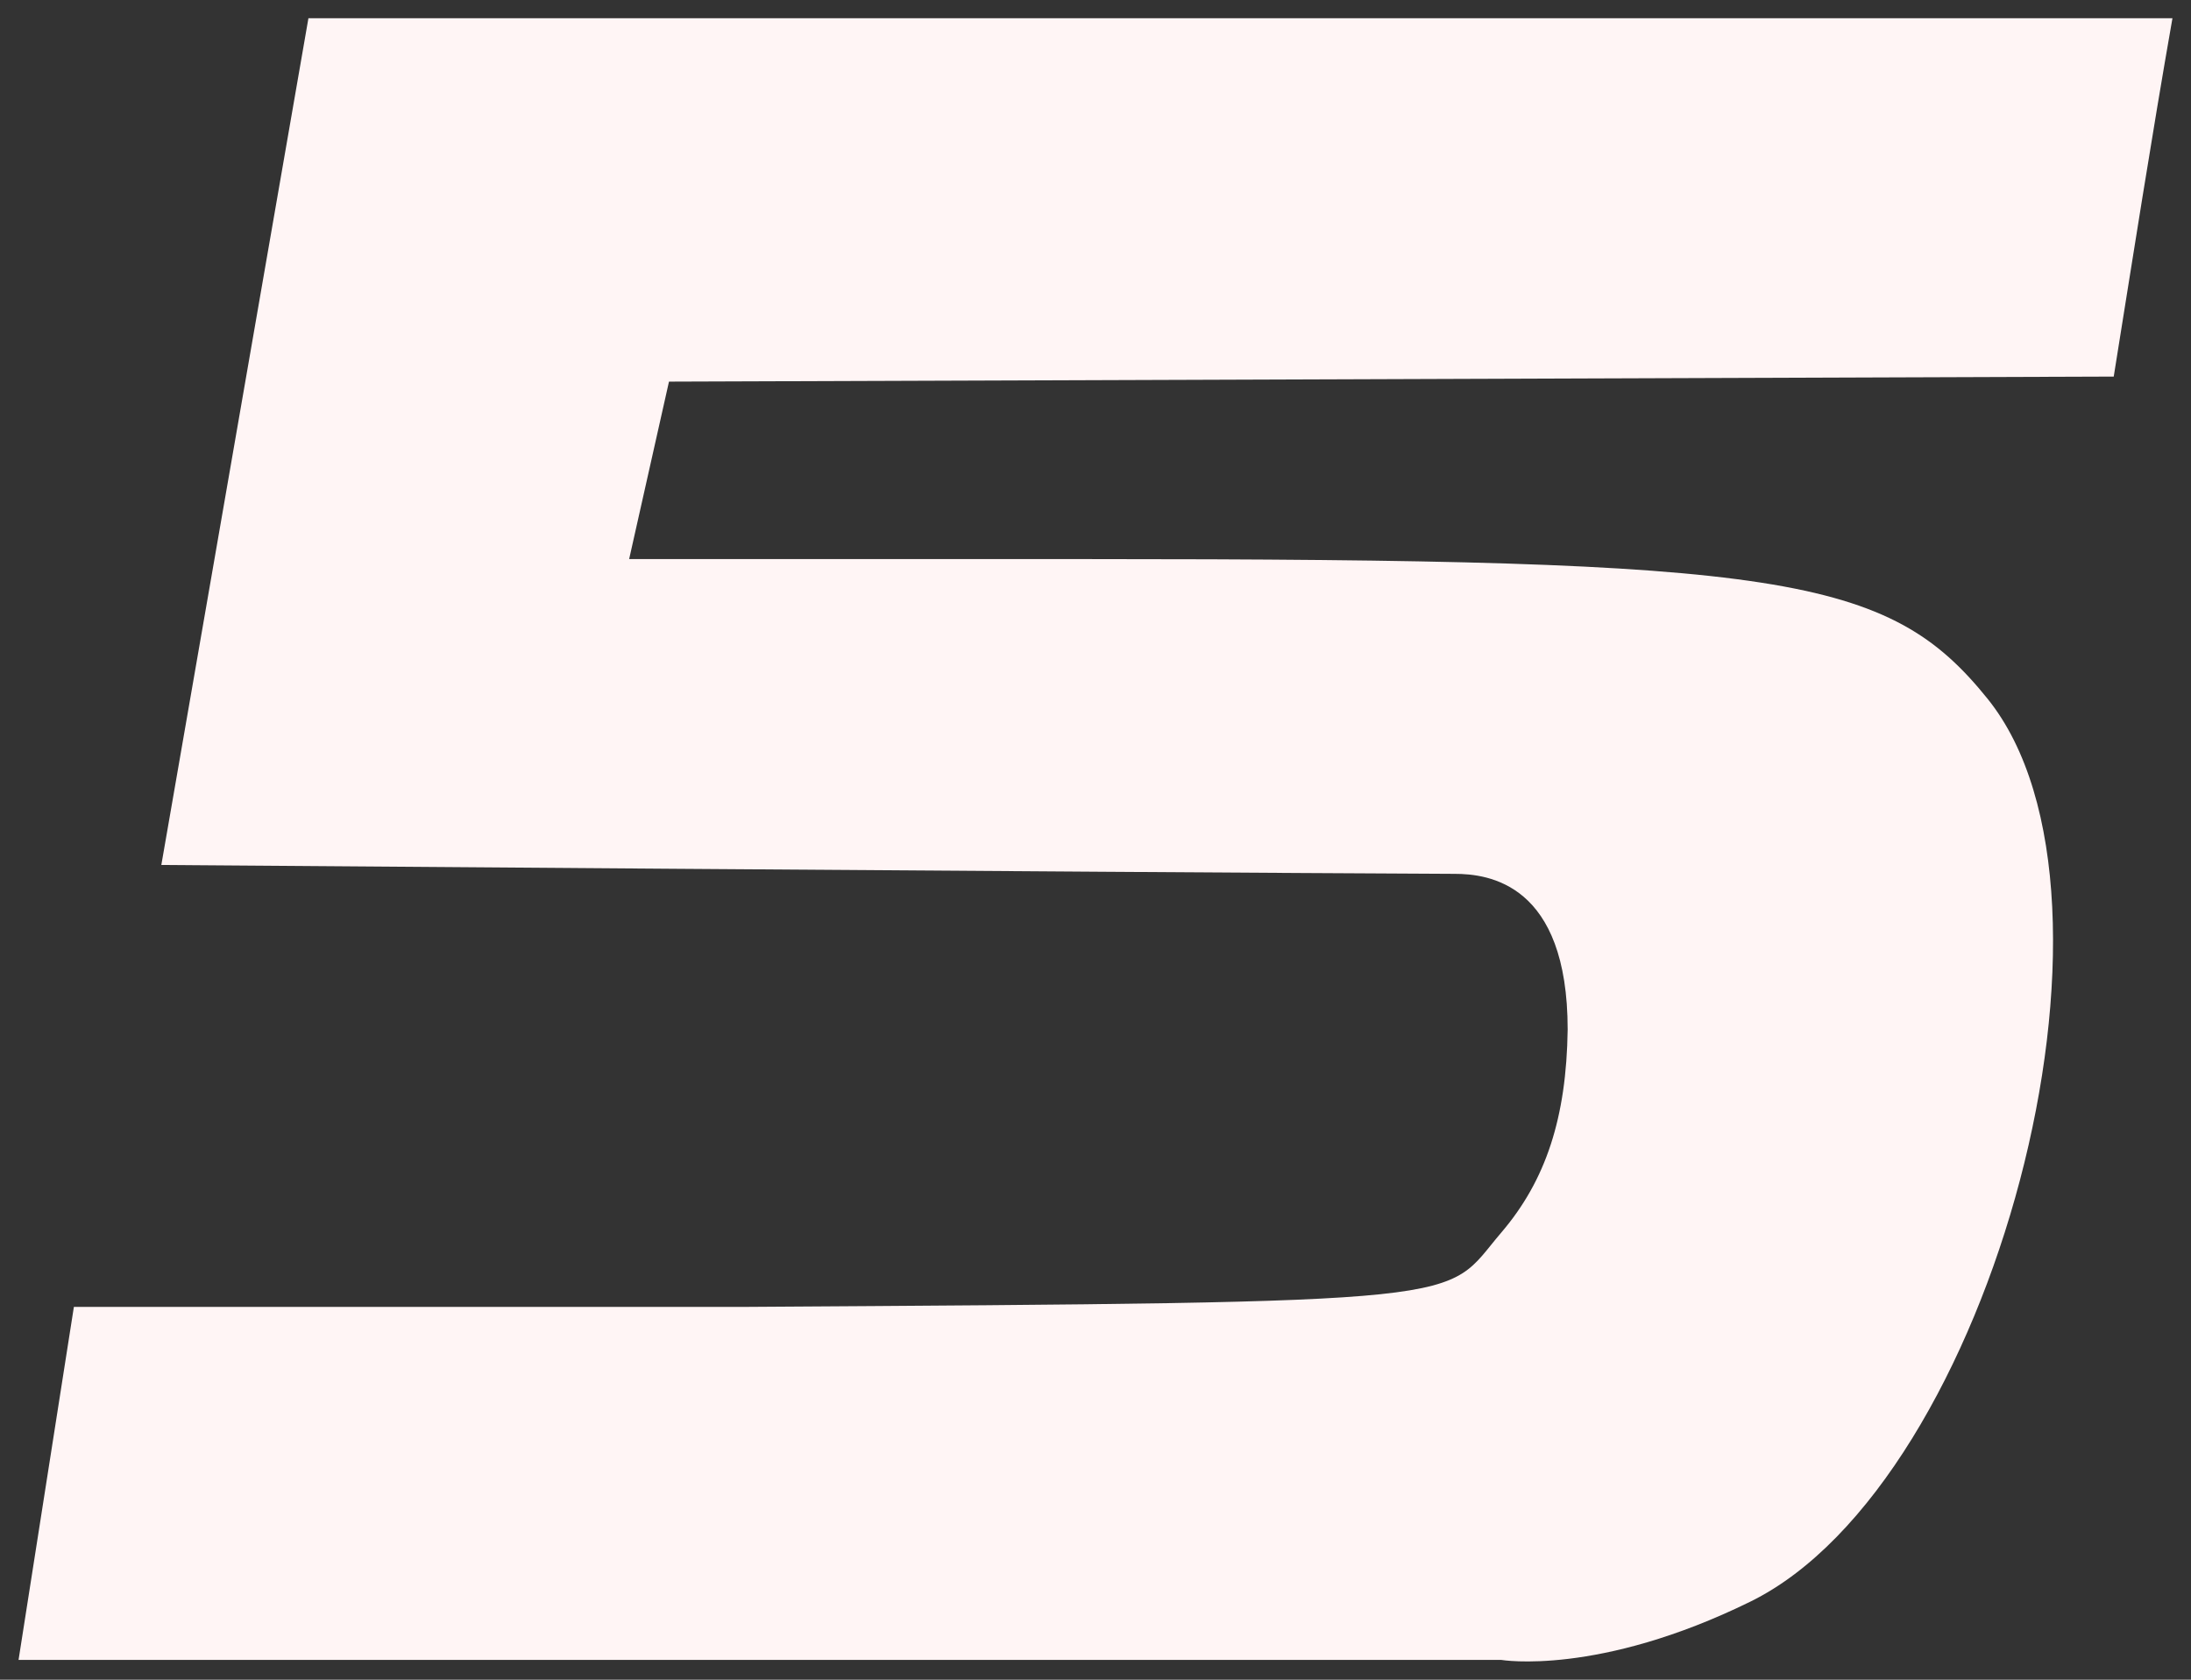 <svg width="60" height="46" viewBox="0 0 60 46" fill="none" xmlns="http://www.w3.org/2000/svg">
<rect x="0" y="0" width="60" height="46" fill="#333333" stroke="none"/>
<path d="M39.833 23.931C30.192 23.886 4.418 23.688 4.418 23.688L8.446 0.5H59.492C58.919 3.764 58.409 7.04 57.884 10.313L18.32 10.451L17.229 15.311H29.77C48.833 15.311 51.705 15.756 54.429 19.136C58.82 24.585 54.567 40.605 47.933 43.862C43.767 45.908 41.112 45.458 41.112 45.458H0.508L2.023 35.791H20.292C40.856 35.661 39.47 35.673 41.112 33.755C42.334 32.326 42.897 30.607 42.93 28.196C42.93 24.192 40.759 23.931 39.833 23.931Z" fill="#FFF5F5"/>
</svg>
